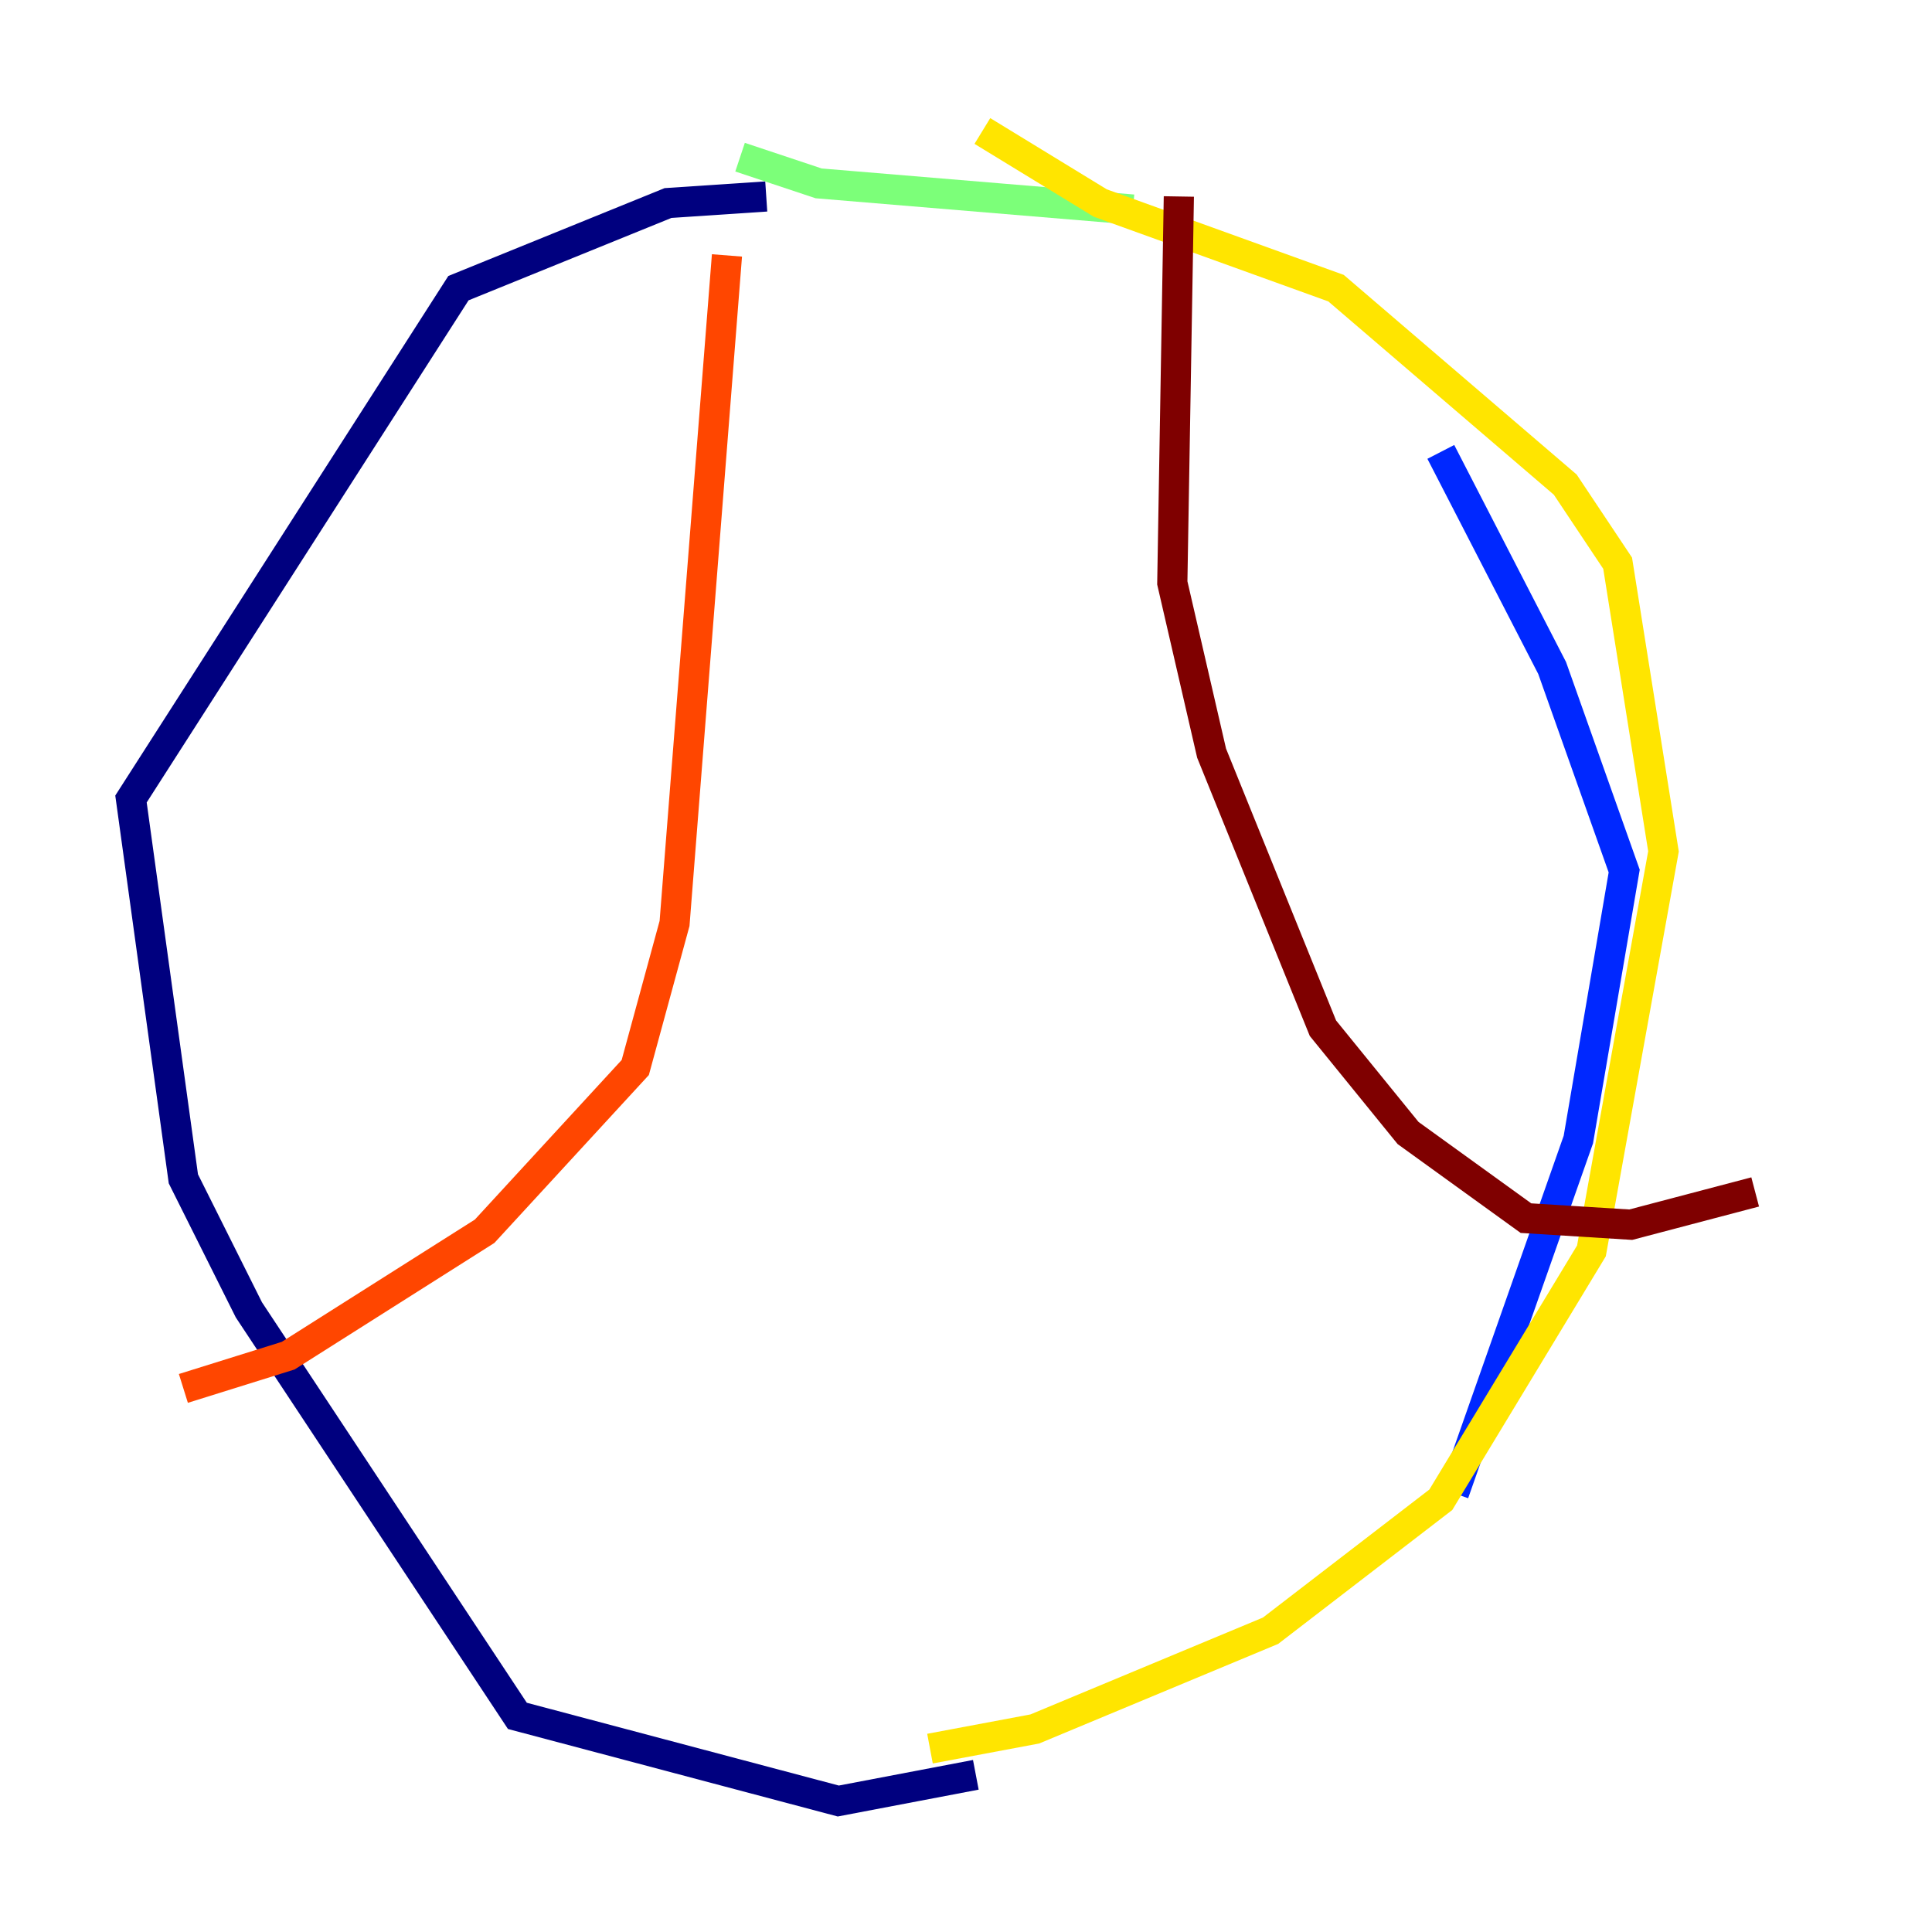 <?xml version="1.0" encoding="utf-8" ?>
<svg baseProfile="tiny" height="128" version="1.2" viewBox="0,0,128,128" width="128" xmlns="http://www.w3.org/2000/svg" xmlns:ev="http://www.w3.org/2001/xml-events" xmlns:xlink="http://www.w3.org/1999/xlink"><defs /><polyline fill="none" points="50.766,13.017 44.258,13.451 30.373,19.091 8.678,52.936 12.149,78.102 16.488,86.78 34.278,113.681 55.539,119.322 64.651,117.586" stroke="#00007f" stroke-width="2" /><polyline fill="none" points="96.325,98.929 104.57,75.498 107.607,57.709 102.834,44.258 95.458,29.939" stroke="#0028ff" stroke-width="2" /><polyline fill="none" points="86.346,18.224 86.346,18.224" stroke="#00d4ff" stroke-width="2" /><polyline fill="none" points="75.064,13.885 54.237,12.149 49.031,10.414" stroke="#7cff79" stroke-width="2" /><polyline fill="none" points="61.614,115.851 68.556,114.549 84.176,108.041 95.458,99.363 105.437,82.875 110.21,56.407 107.173,37.315 103.702,32.108 88.515,19.091 72.895,13.451 65.085,8.678" stroke="#ffe500" stroke-width="2" /><polyline fill="none" points="48.163,16.922 44.691,61.18 42.088,70.725 32.108,81.573 19.091,89.817 12.149,91.986" stroke="#ff4600" stroke-width="2" /><polyline fill="none" points="78.102,13.017 77.668,38.617 80.271,49.898 87.647,68.122 93.288,75.064 101.098,80.705 108.041,81.139 116.285,78.969" stroke="#7f0000" stroke-width="2" /></svg>